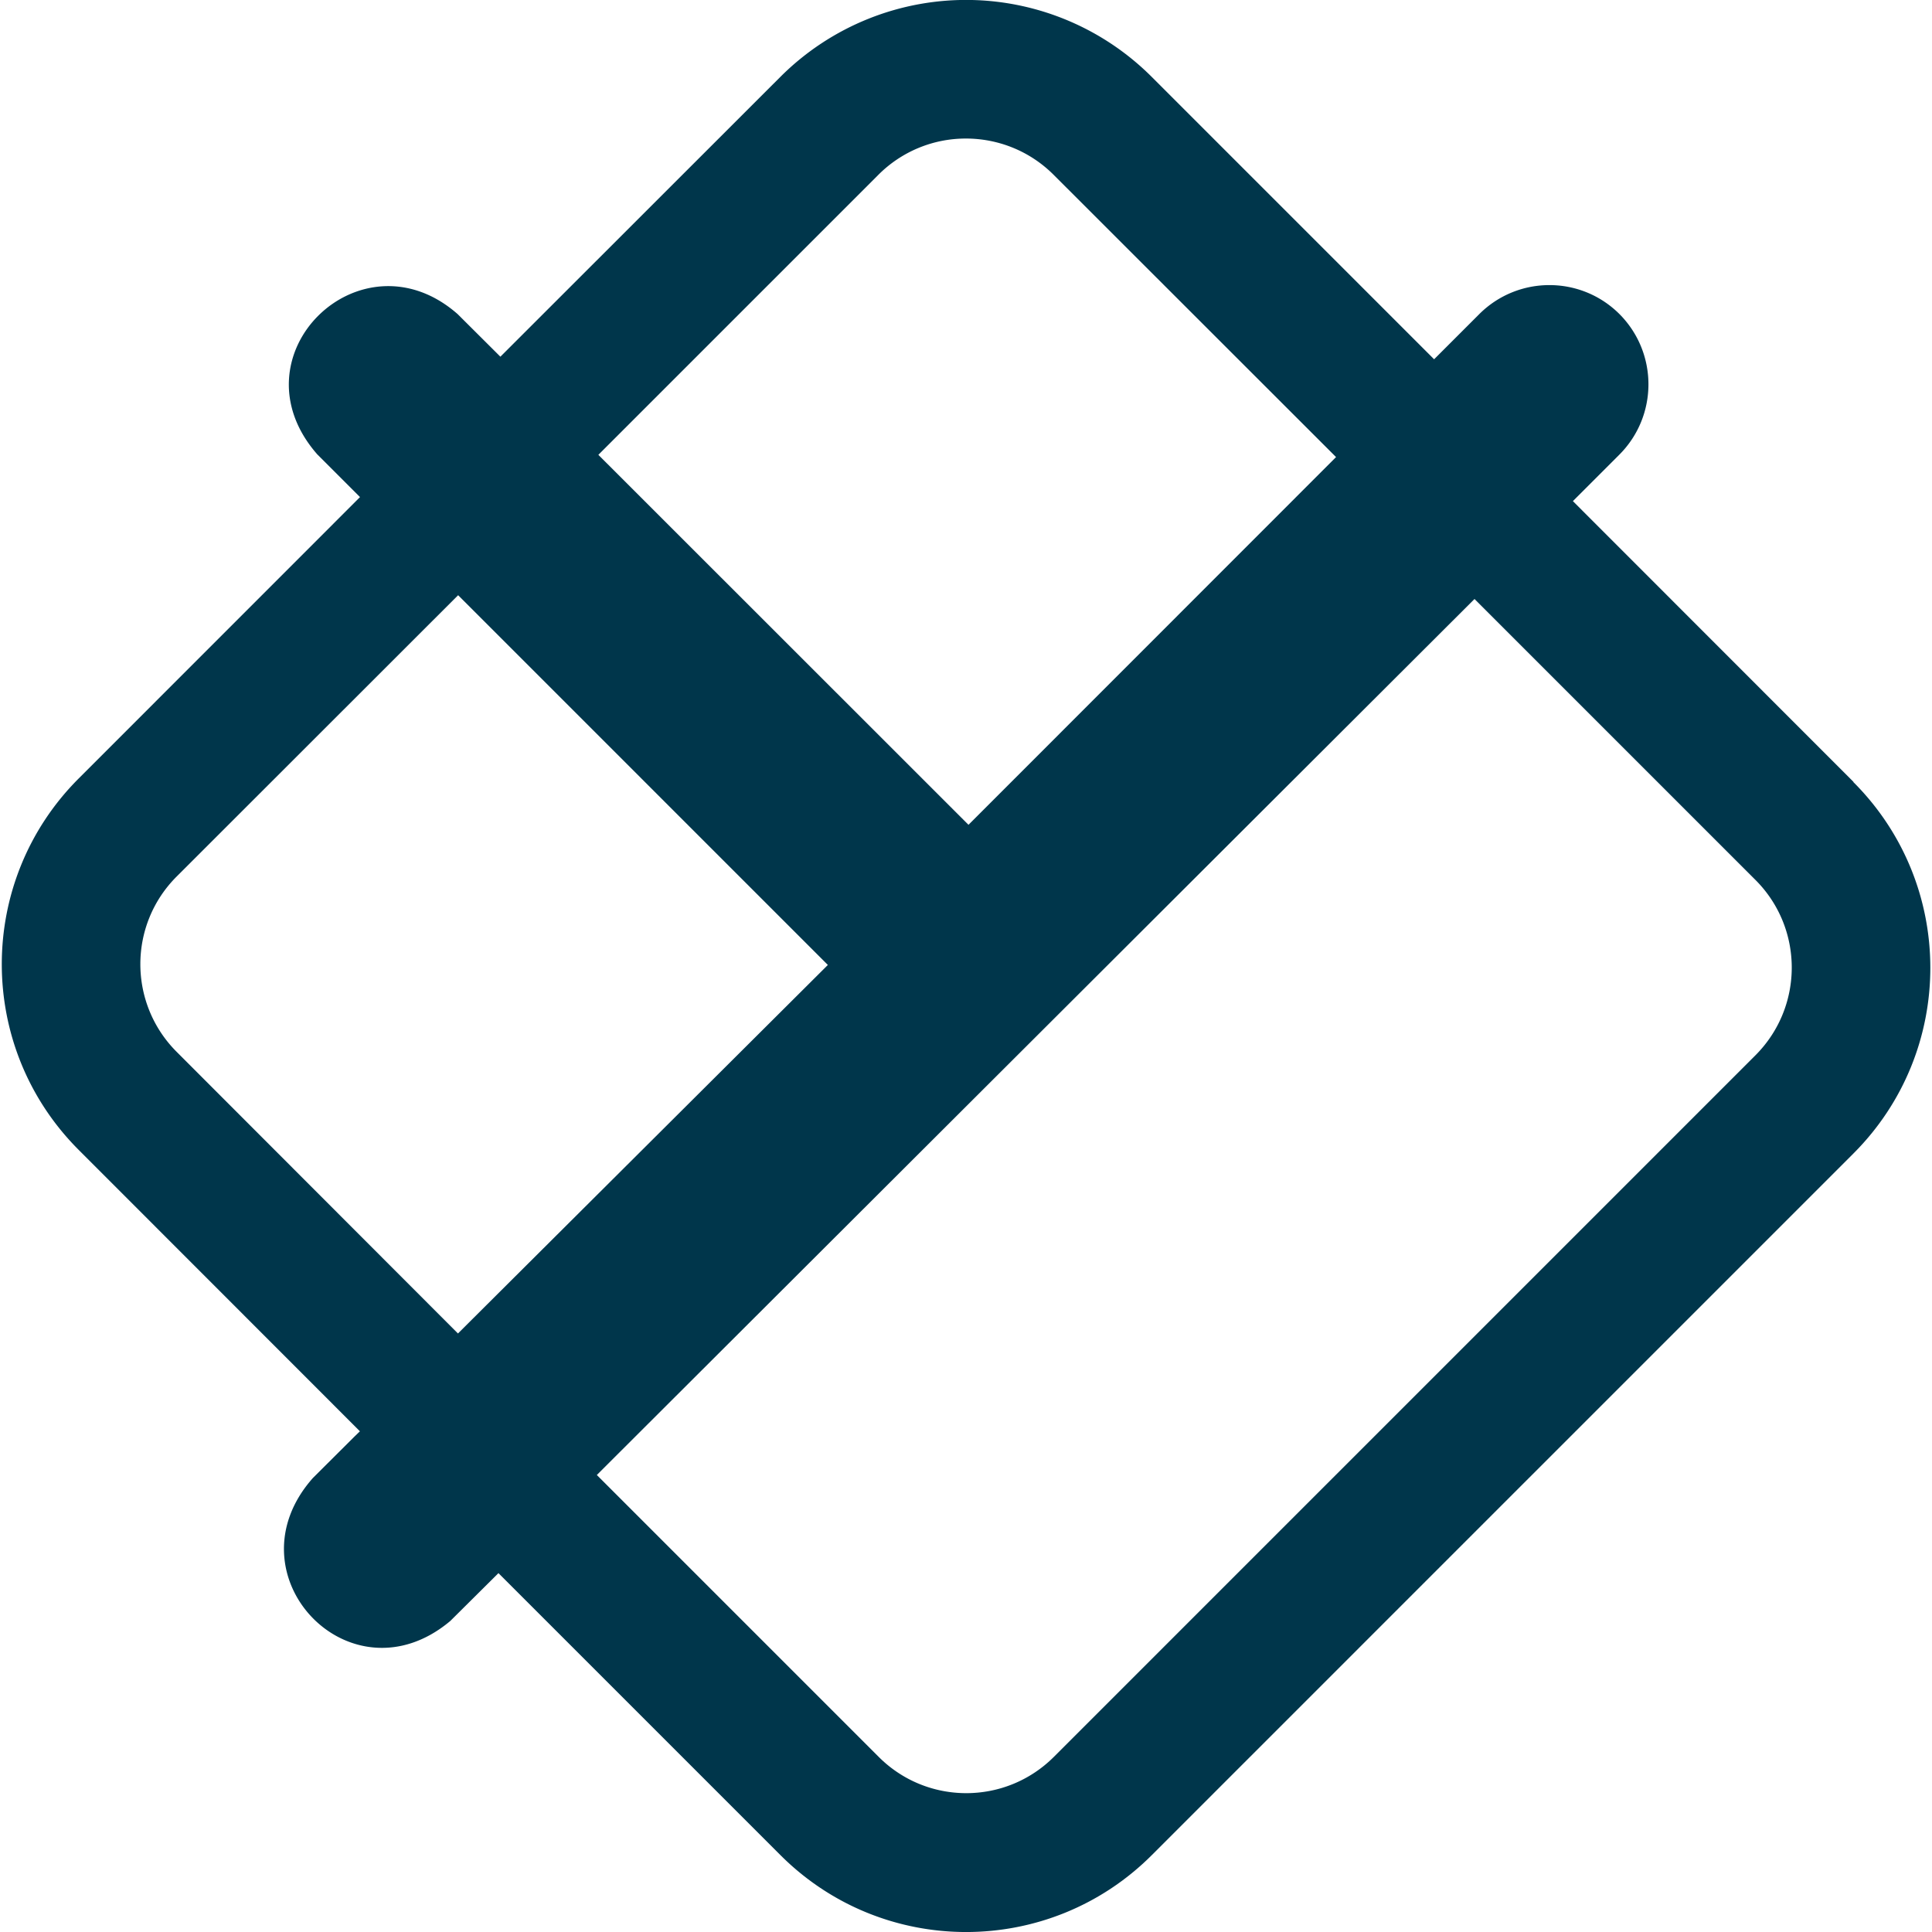 <svg fill="#00364B" role="img" viewBox="0 0 24 24" xmlns="http://www.w3.org/2000/svg"><title>yabai</title><path d="M12.075 0a3.263 3.263 0 0 0-2.381.955L6.216 4.431l-.531-.529c-1.2-1.055-2.821.513-1.744 1.742l.531.531L.977 9.671c-1.273 1.274-1.273 3.339 0 4.613l3.494 3.496-.068.066-.516.514c-1.07 1.206.471 2.816 1.707 1.776l.598-.594 3.502 3.502c1.274 1.275 3.341 1.275 4.615 0l8.714-8.714c1.275-1.274 1.275-3.341 0-4.615l.002-.002-3.486-3.488.58-.58c.478-.482.478-1.26 0-1.742-.481-.482-1.262-.482-1.744 0l-.56.56L14.307.955A3.263 3.263 0 0 0 12.075 0Zm-.076 1.721c.394 0 .789.15 1.09.451l3.508 3.506-4.566 4.568L7.433 5.65l3.478-3.478a1.533 1.533 0 0 1 1.088-.451ZM5.691 7.394l4.593 4.593-4.595 4.578-3.494-3.498c-.602-.602-.602-1.578 0-2.179zm12.626.047 3.49 3.49c.601.601.601 1.576 0 2.178l-8.714 8.714c-.602.603-1.578.603-2.179 0l-3.5-3.5Z"/></svg>